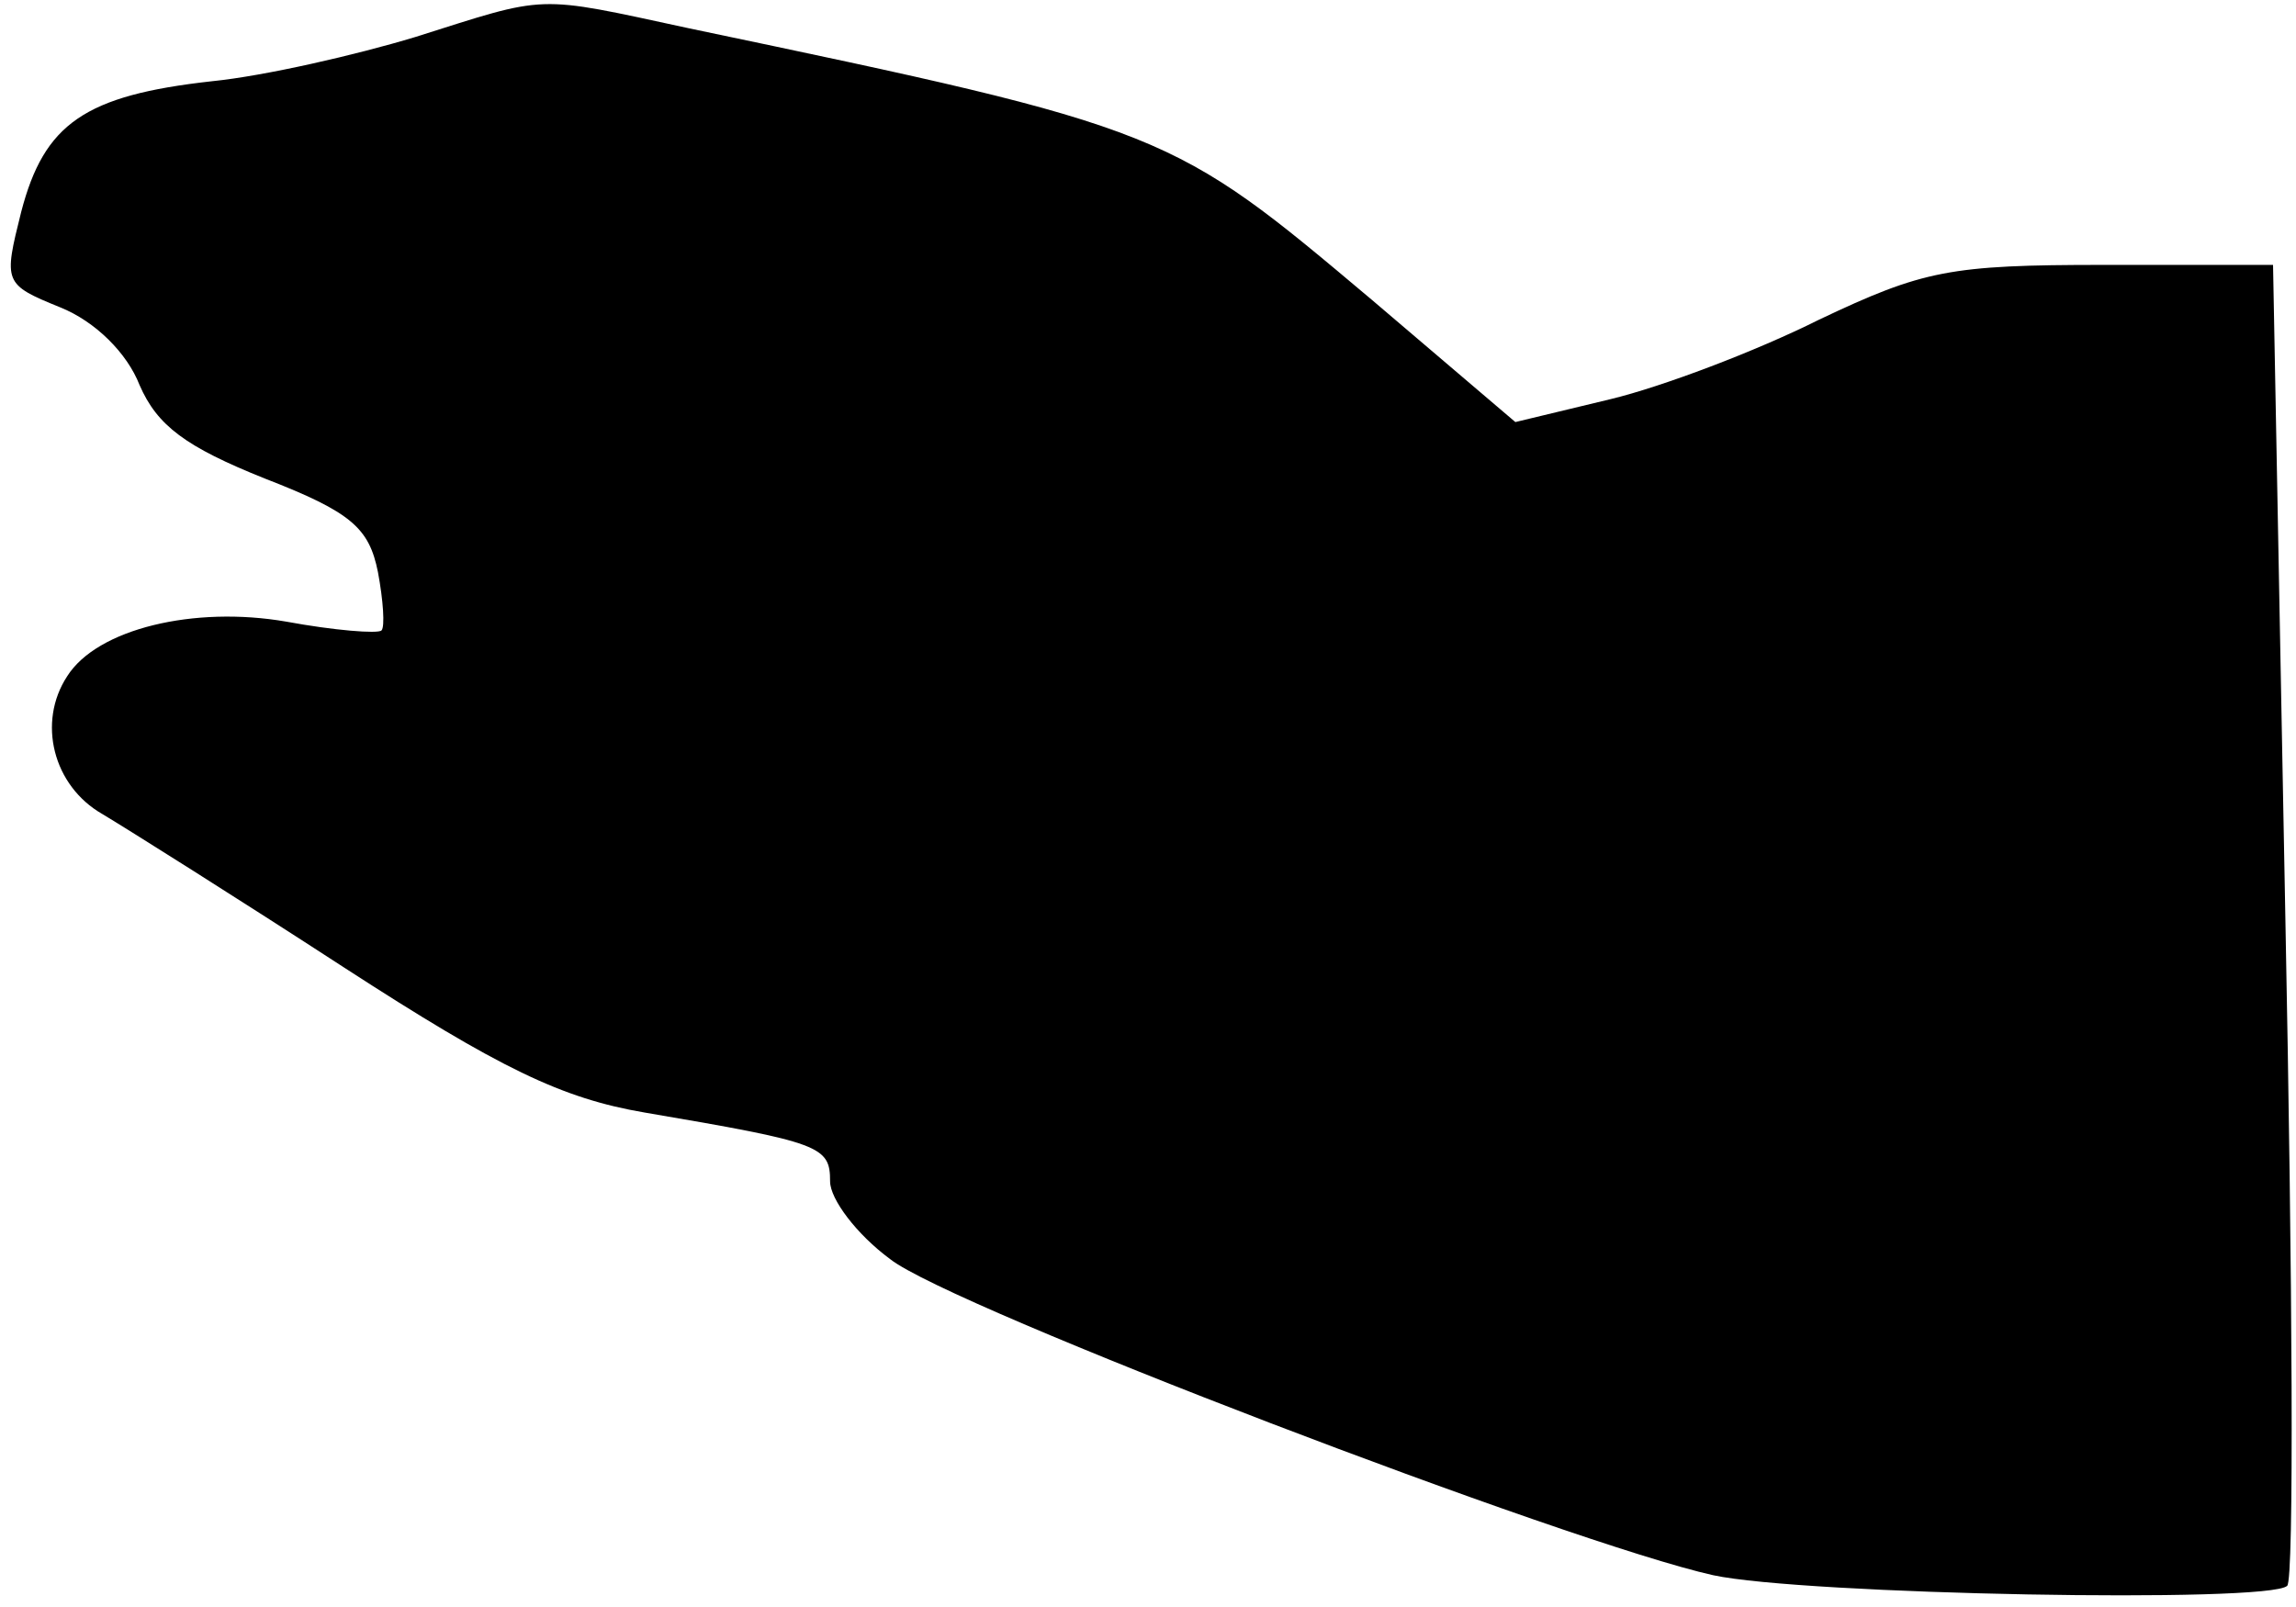 <?xml version="1.0" standalone="no"?>
<!DOCTYPE svg PUBLIC "-//W3C//DTD SVG 20010904//EN"
 "http://www.w3.org/TR/2001/REC-SVG-20010904/DTD/svg10.dtd">
<svg version="1.0" xmlns="http://www.w3.org/2000/svg"
 width="130pt" height="91pt" viewBox="0 0 130 91"
 preserveAspectRatio="xMidYMid meet">
<g transform="translate(0,91) scale(0.1,-0.1)"
fill="#000000" stroke="none">
<path fill="#000000" stroke="none" d="M235 889 c-33 -10 -85 -22 -115 -25
-72 -8 -95 -24 -108 -74 -10 -40 -10 -41 22 -54 20 -8 38 -26 45 -44 10 -23
26 -35 71 -53 49 -19 59 -28 64 -53 3 -16 4 -31 2 -33 -2 -2 -27 0 -54 5 -52
9 -107 -4 -124 -31 -17 -26 -8 -62 20 -78 15 -9 77 -48 137 -87 88 -57 123
-74 170 -82 100 -17 105 -19 105 -39 0 -10 15 -30 34 -44 34 -27 385 -161 466
-179 51 -11 315 -16 325 -6 4 3 3 173 -1 377 l-7 371 -96 0 c-87 0 -102 -3
-161 -31 -36 -18 -89 -38 -118 -45 l-54 -13 -81 69 c-114 96 -115 97 -387 154
-88 19 -79 19 -155 -5z"/>
</g>
</svg>
